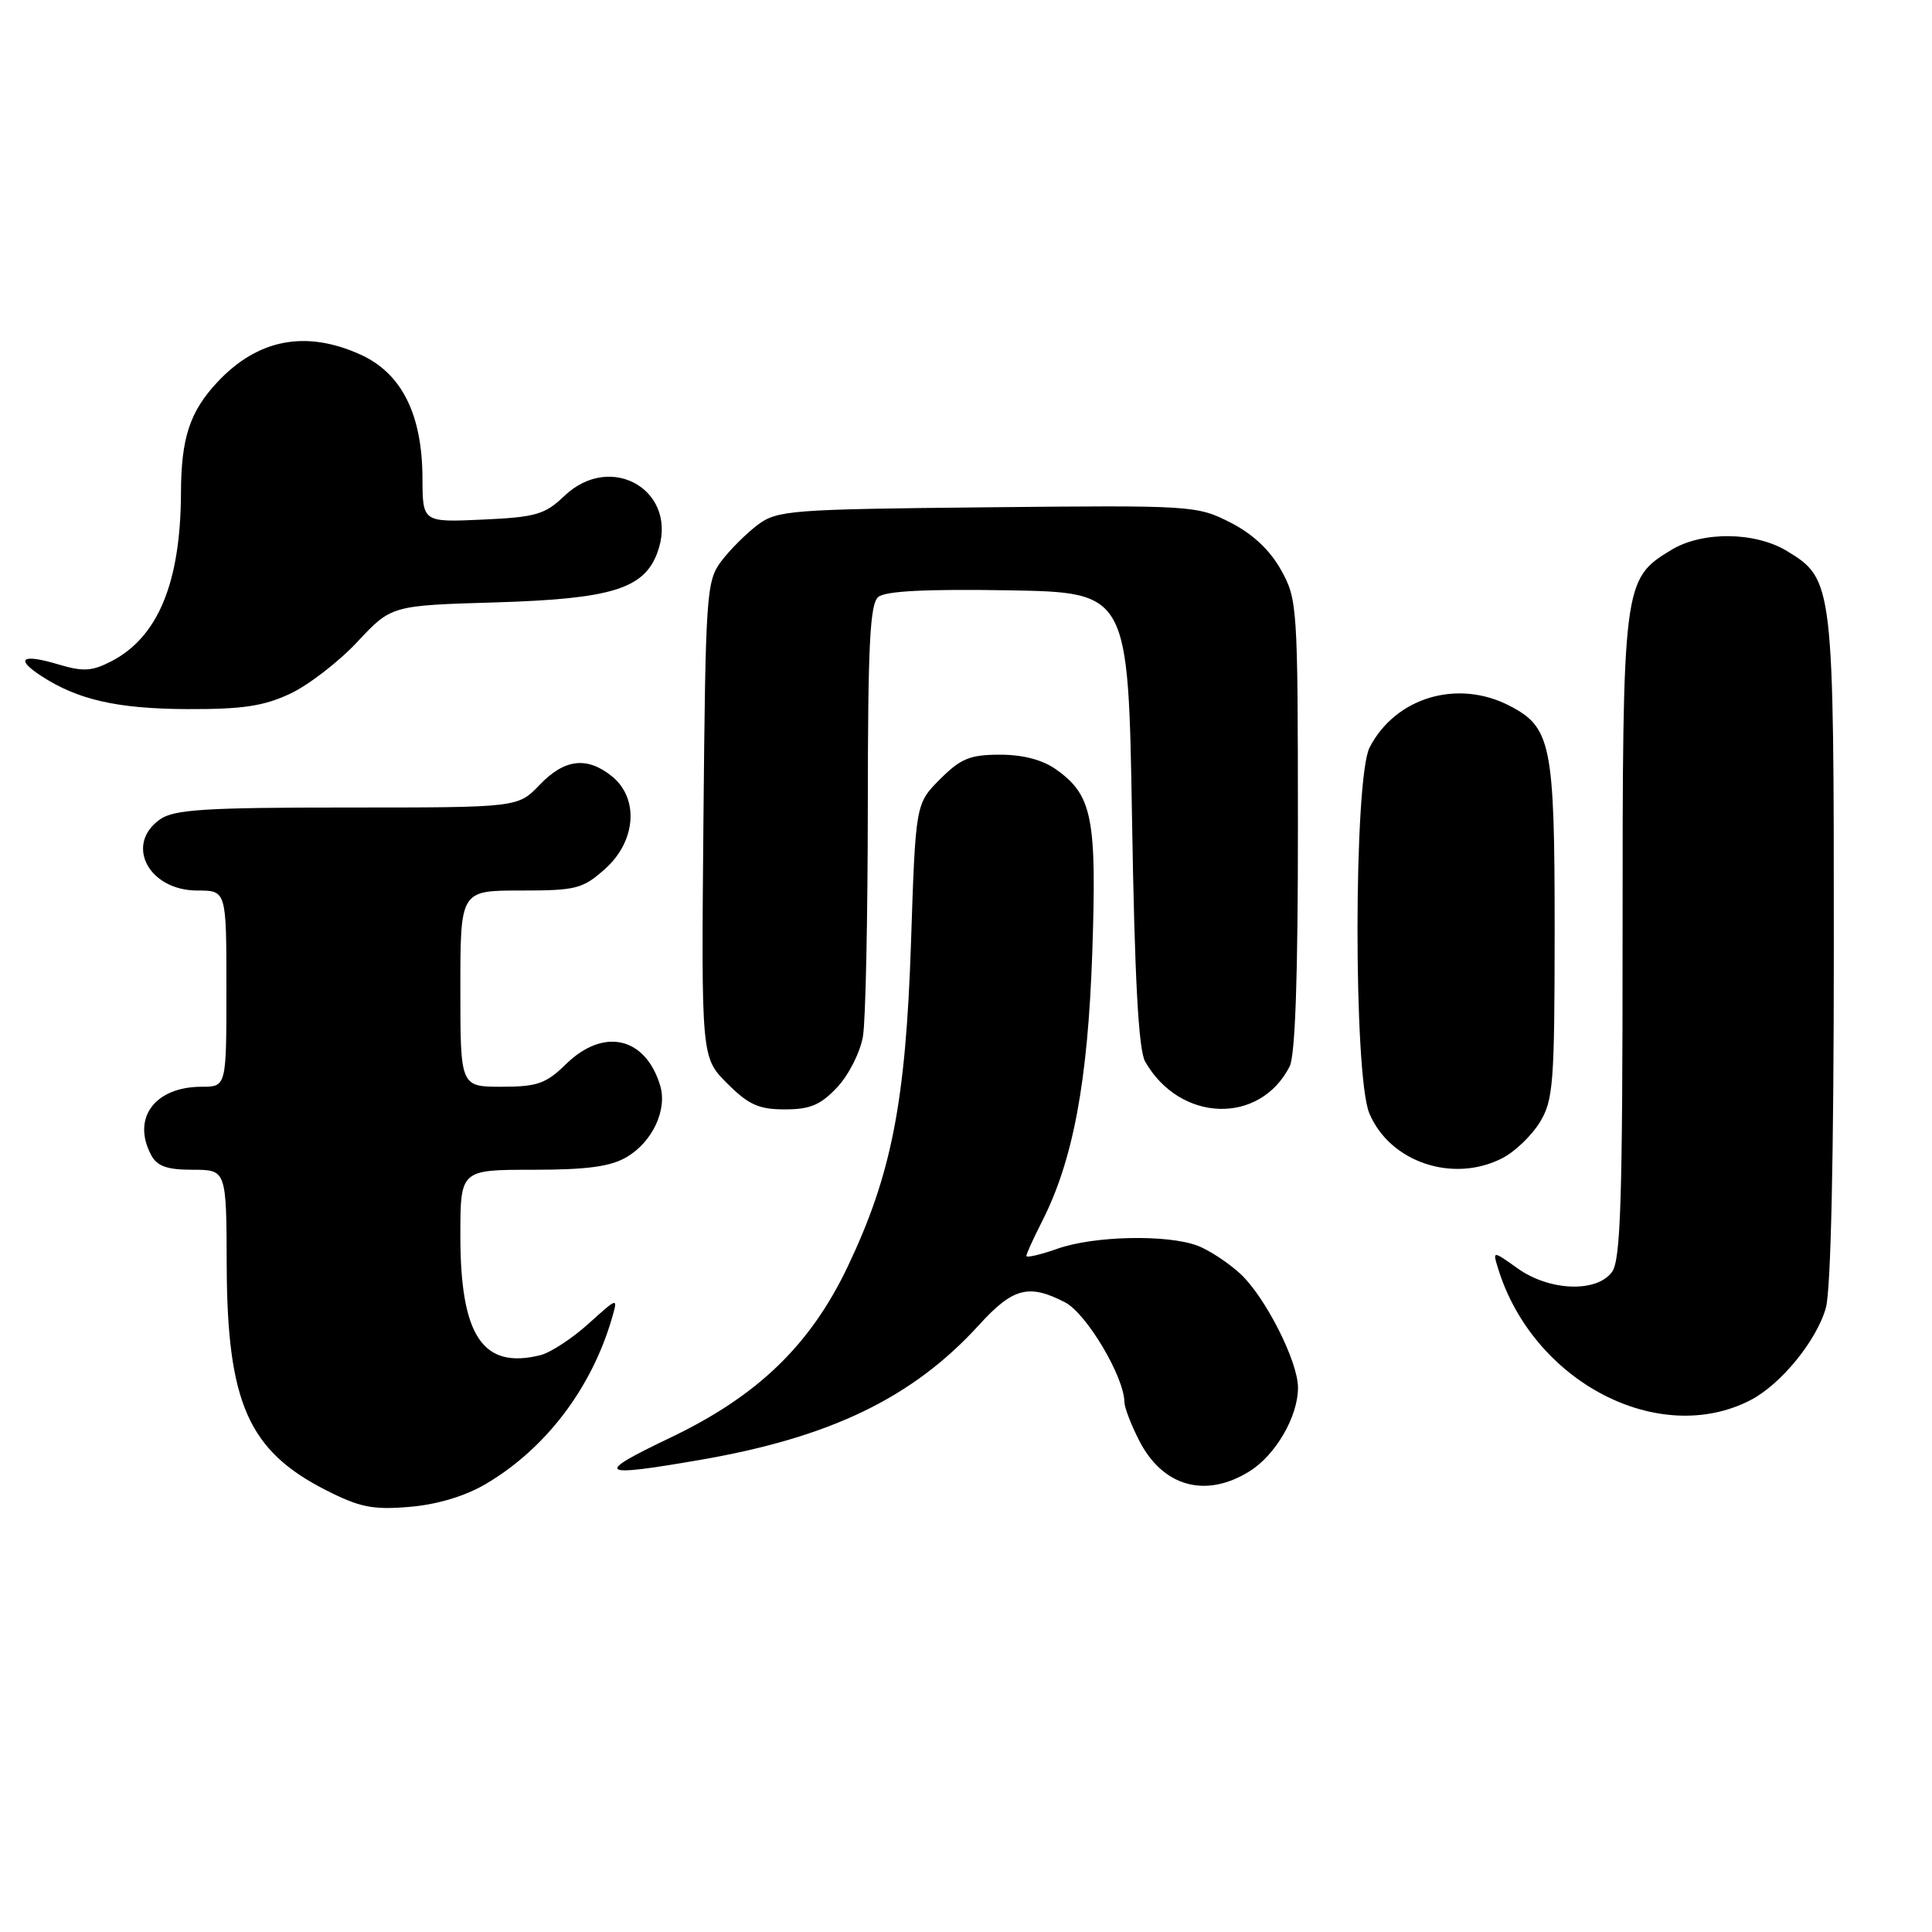 <?xml version="1.0" encoding="UTF-8" standalone="no"?>
<!DOCTYPE svg PUBLIC "-//W3C//DTD SVG 1.1//EN" "http://www.w3.org/Graphics/SVG/1.1/DTD/svg11.dtd" >
<svg xmlns="http://www.w3.org/2000/svg" xmlns:xlink="http://www.w3.org/1999/xlink" version="1.1" viewBox="0 0 256 256">
 <g >
 <path fill="currentColor"
d=" M 64.31 196.67 C 72.26 192.01 78.37 183.99 81.08 174.68 C 81.90 171.86 81.90 171.86 77.98 175.40 C 75.82 177.35 72.96 179.22 71.63 179.56 C 63.98 181.48 61.00 177.05 61.00 163.75 C 61.00 155.00 61.00 155.00 70.60 155.00 C 77.81 155.00 80.90 154.58 83.05 153.31 C 86.47 151.29 88.45 147.04 87.47 143.82 C 85.51 137.38 79.98 136.13 75.00 141.00 C 72.35 143.59 71.19 144.00 66.47 144.00 C 61.00 144.00 61.00 144.00 61.00 131.00 C 61.00 118.00 61.00 118.00 68.98 118.00 C 76.36 118.00 77.21 117.78 80.18 115.13 C 84.29 111.46 84.70 105.80 81.09 102.87 C 77.79 100.20 74.80 100.55 71.50 104.00 C 68.63 107.00 68.63 107.00 46.04 107.00 C 27.21 107.00 23.07 107.26 21.22 108.56 C 16.48 111.88 19.68 118.00 26.15 118.00 C 30.00 118.00 30.00 118.00 30.00 131.00 C 30.00 144.00 30.00 144.00 26.72 144.00 C 20.50 144.00 17.42 148.18 20.04 153.07 C 20.82 154.53 22.14 155.00 25.54 155.00 C 30.00 155.00 30.00 155.00 30.04 167.75 C 30.11 185.89 32.93 192.25 43.22 197.47 C 47.67 199.73 49.41 200.08 54.25 199.67 C 57.89 199.37 61.58 198.26 64.31 196.67 Z  M 165.53 194.98 C 169.02 192.83 172.01 187.68 171.99 183.85 C 171.98 180.38 167.68 171.90 164.38 168.81 C 162.79 167.34 160.23 165.65 158.68 165.06 C 154.67 163.55 144.96 163.75 140.13 165.46 C 137.86 166.26 136.00 166.69 136.00 166.42 C 136.00 166.14 136.93 164.10 138.06 161.88 C 142.19 153.78 144.14 143.36 144.73 126.29 C 145.34 108.39 144.75 105.38 139.96 101.97 C 138.15 100.68 135.57 100.00 132.50 100.00 C 128.53 100.00 127.30 100.51 124.56 103.25 C 121.32 106.50 121.32 106.50 120.71 125.00 C 120.01 145.98 118.14 155.59 112.37 167.74 C 107.40 178.21 100.41 184.97 88.80 190.51 C 78.66 195.36 79.20 195.78 92.62 193.47 C 110.04 190.48 120.94 185.22 129.74 175.55 C 134.22 170.63 136.32 170.08 141.13 172.57 C 143.97 174.04 148.96 182.44 148.99 185.79 C 149.00 186.50 149.87 188.78 150.93 190.85 C 154.05 196.98 159.71 198.58 165.53 194.98 Z  M 231.96 185.52 C 235.98 183.44 240.74 177.61 241.94 173.28 C 242.60 170.91 242.99 153.18 242.99 125.72 C 243.00 77.32 242.93 76.76 236.81 73.03 C 232.56 70.44 225.54 70.37 221.42 72.89 C 215.06 76.76 215.00 77.27 215.00 124.21 C 215.00 159.02 214.75 166.96 213.60 168.54 C 211.57 171.31 205.33 171.08 201.11 168.08 C 197.77 165.70 197.77 165.70 198.51 168.10 C 203.15 183.12 219.81 191.80 231.96 185.52 Z  M 199.09 153.45 C 200.74 152.60 202.97 150.46 204.04 148.70 C 205.82 145.78 205.99 143.55 206.00 123.20 C 206.00 98.64 205.54 96.37 200.03 93.52 C 193.14 89.95 184.91 92.40 181.48 99.04 C 179.37 103.13 179.33 142.47 181.44 147.51 C 184.15 154.00 192.56 156.83 199.09 153.45 Z  M 110.96 144.04 C 112.48 142.41 114.01 139.38 114.35 137.29 C 114.70 135.21 114.98 121.52 114.99 106.87 C 115.00 85.43 115.27 80.02 116.38 79.10 C 117.33 78.31 122.78 78.04 133.63 78.22 C 149.50 78.50 149.50 78.50 150.00 108.50 C 150.35 129.77 150.86 139.13 151.74 140.67 C 156.35 148.73 166.91 149.08 170.88 141.32 C 171.63 139.85 171.99 129.34 171.98 109.32 C 171.97 80.32 171.91 79.39 169.73 75.50 C 168.25 72.86 165.96 70.72 163.00 69.22 C 158.59 66.98 157.94 66.94 130.82 67.22 C 104.66 67.48 102.99 67.61 100.38 69.56 C 98.87 70.70 96.70 72.87 95.56 74.38 C 93.60 77.01 93.49 78.63 93.21 108.63 C 92.92 140.12 92.92 140.12 96.36 143.56 C 99.19 146.39 100.55 147.00 104.00 147.00 C 107.36 147.00 108.75 146.41 110.96 144.04 Z  M 38.45 91.92 C 40.89 90.77 44.90 87.68 47.37 85.03 C 51.86 80.23 51.86 80.23 65.68 79.82 C 80.93 79.36 85.28 78.04 87.07 73.32 C 90.15 65.22 81.09 59.66 74.74 65.75 C 72.20 68.18 70.98 68.53 63.94 68.85 C 56.00 69.21 56.00 69.21 55.98 63.36 C 55.95 54.89 53.22 49.46 47.78 46.99 C 40.53 43.70 34.15 44.92 28.81 50.63 C 25.15 54.54 24.00 58.03 23.98 65.32 C 23.93 77.19 20.94 84.43 14.76 87.62 C 12.19 88.95 11.02 89.02 7.74 88.04 C 2.94 86.60 1.93 87.25 5.42 89.54 C 10.28 92.72 15.49 93.91 24.76 93.96 C 32.12 93.99 34.93 93.57 38.45 91.92 Z "/>
</g>
</svg>
